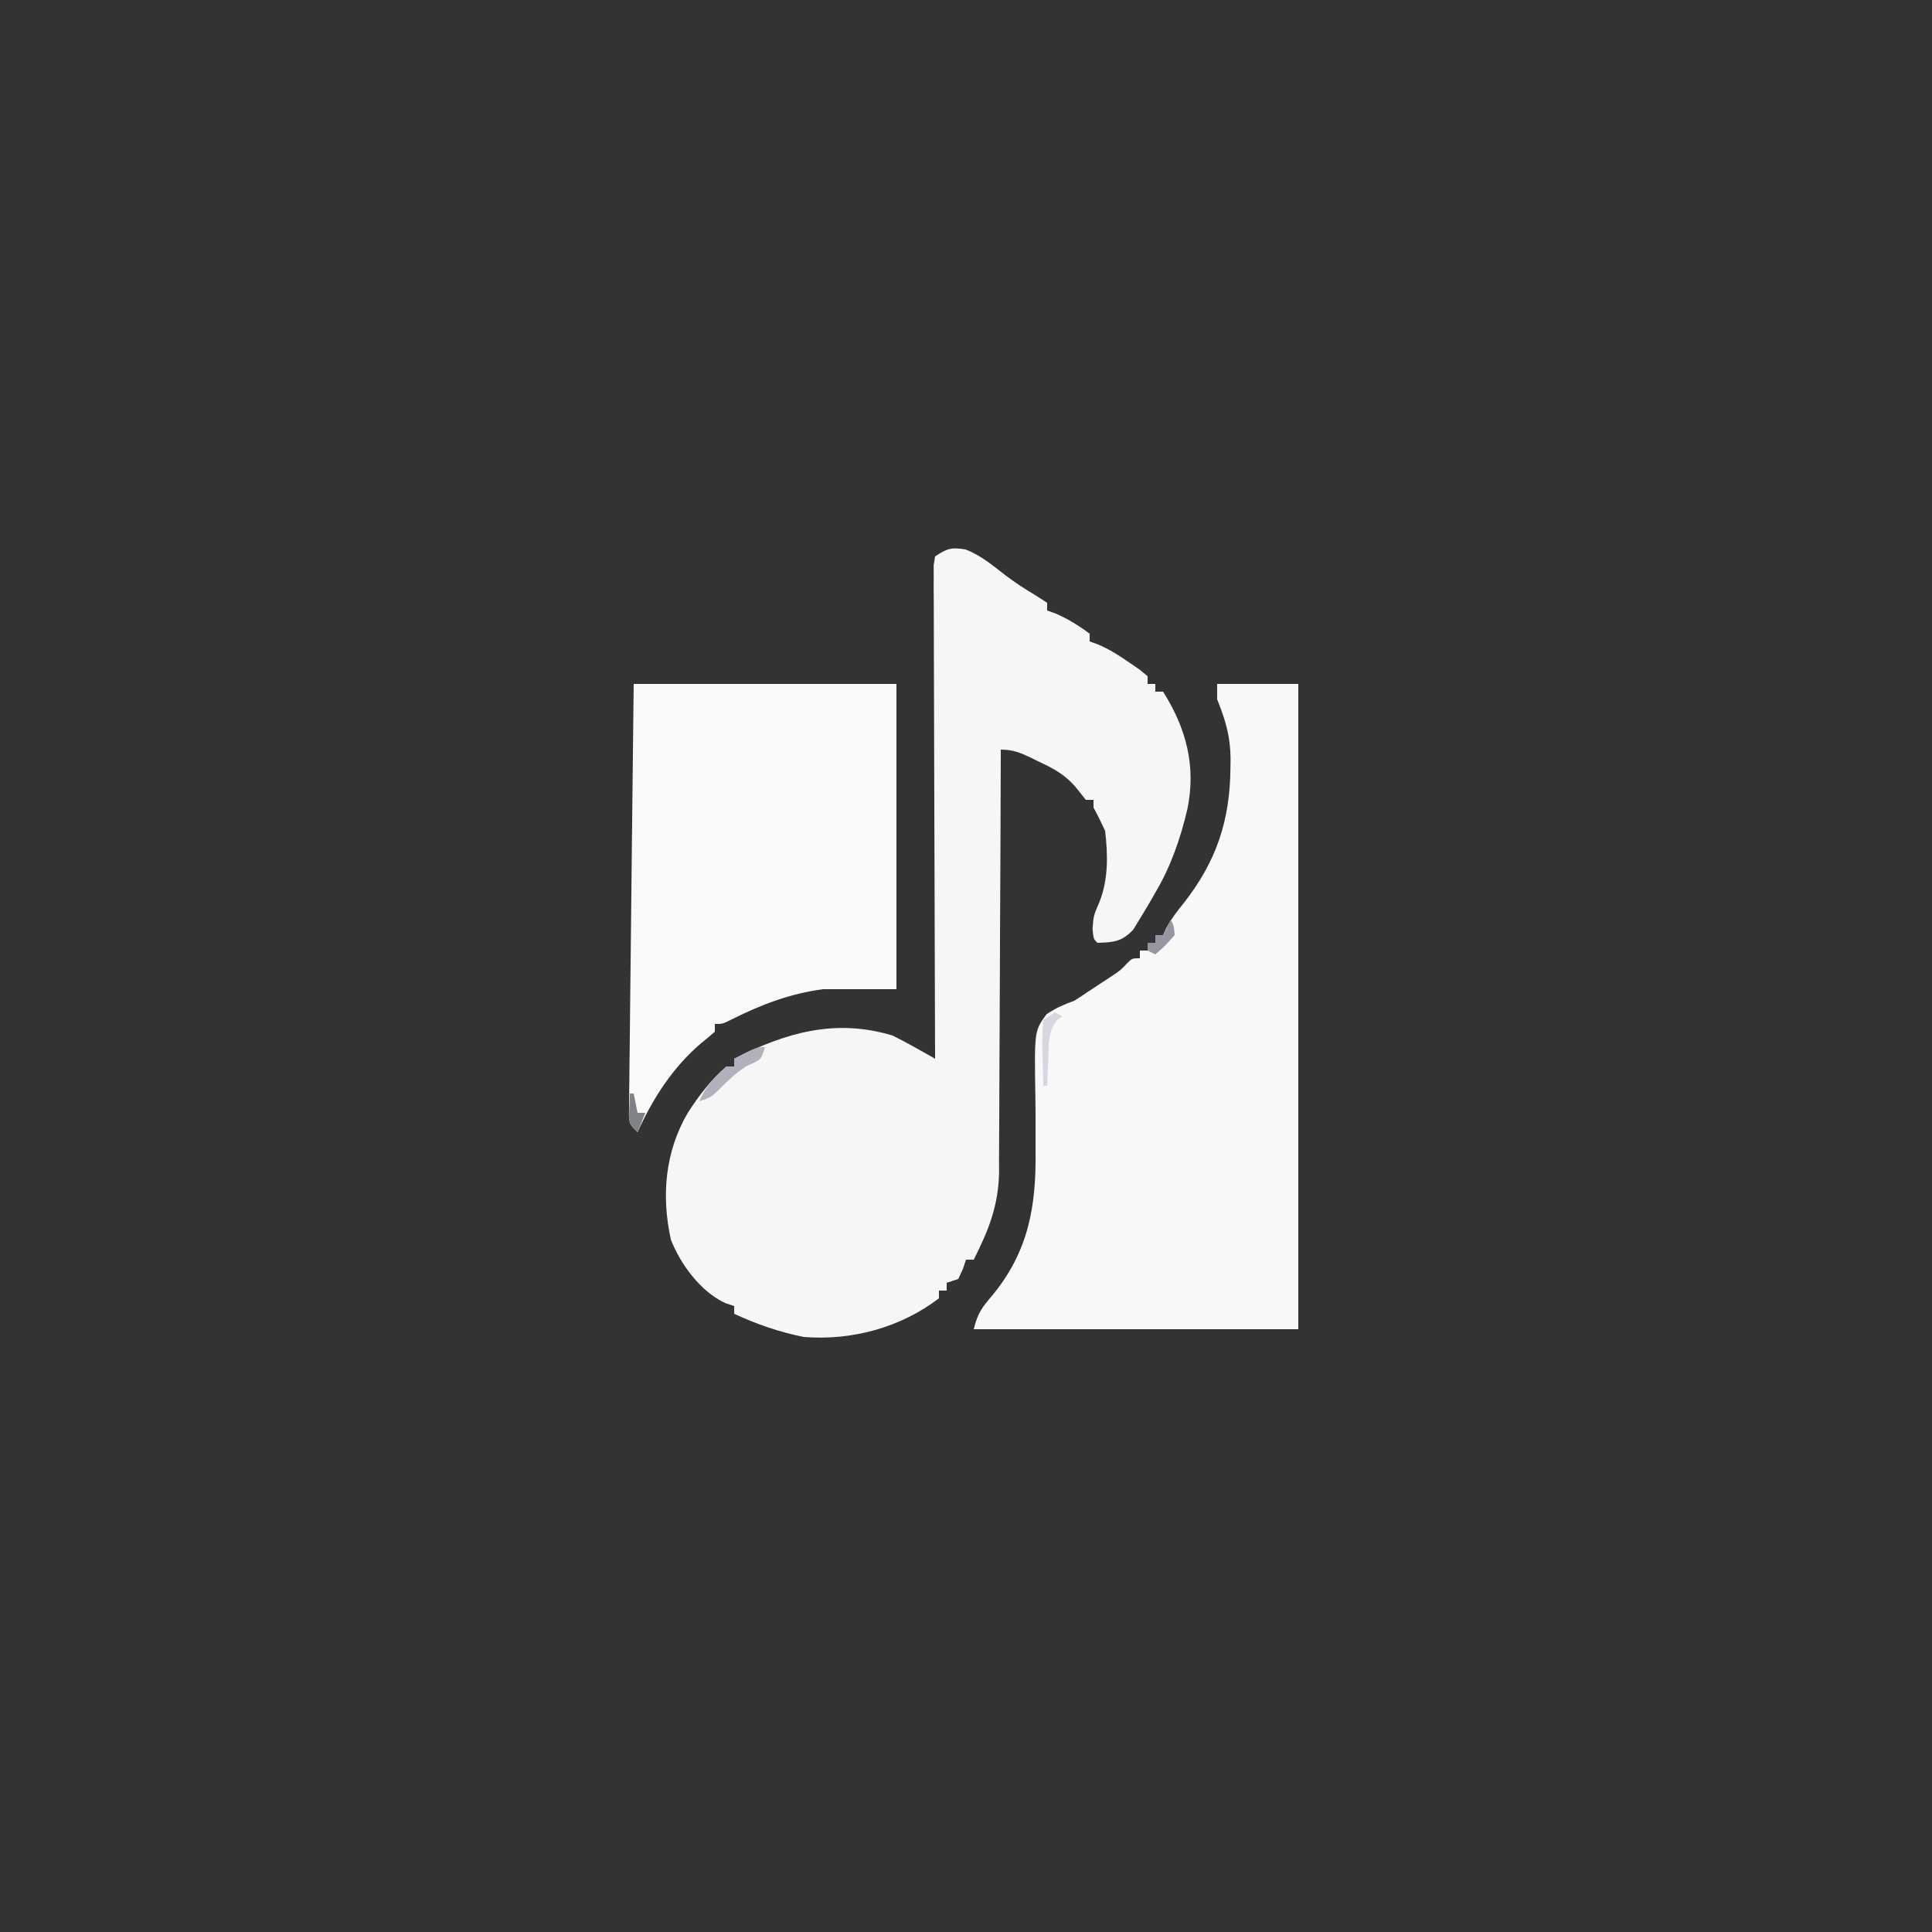 <?xml version="1.0" encoding="UTF-8"?>
<svg version="1.1" xmlns="http://www.w3.org/2000/svg" width="500" height="500">
<rect width="100%" height="100%" fill="#333333" stroke="none"/>
<path d="M0 0 C3.952 1.478 7.101 4.178 10.418 6.734 C12.828 8.559 15.242 10.141 17.84 11.68 C18.933 12.381 20.026 13.082 21.152 13.805 C21.152 14.465 21.152 15.125 21.152 15.805 C21.854 16.052 22.555 16.3 23.277 16.555 C26.547 17.976 29.293 19.677 32.152 21.805 C32.152 22.465 32.152 23.125 32.152 23.805 C32.868 24.062 33.583 24.32 34.32 24.586 C37.324 25.879 39.787 27.432 42.465 29.305 C43.789 30.217 43.789 30.217 45.141 31.148 C45.804 31.695 46.468 32.242 47.152 32.805 C47.152 33.465 47.152 34.125 47.152 34.805 C47.812 34.805 48.472 34.805 49.152 34.805 C49.152 35.465 49.152 36.125 49.152 36.805 C49.812 36.805 50.472 36.805 51.152 36.805 C57.17 46.314 59.748 56.121 57.43 67.285 C55.602 74.945 53.181 82.005 49.152 88.805 C48.541 89.875 47.93 90.945 47.301 92.047 C46.633 93.143 45.965 94.238 45.277 95.367 C44.661 96.379 44.045 97.391 43.41 98.434 C40.455 101.537 38.356 101.68 34.152 101.805 C33.152 100.805 33.152 100.805 32.902 98.242 C33.152 94.805 33.152 94.805 34.652 91.305 C37.024 85.454 36.885 78.999 36.152 72.805 C35.216 70.774 34.227 68.766 33.152 66.805 C33.152 66.145 33.152 65.485 33.152 64.805 C32.492 64.805 31.832 64.805 31.152 64.805 C30.433 63.895 29.714 62.985 28.973 62.047 C26.143 58.516 23.085 56.809 19.027 54.93 C18.407 54.623 17.787 54.316 17.148 54 C14.298 52.627 12.354 51.805 9.152 51.805 C9.151 52.404 9.149 53.003 9.148 53.62 C9.111 68.227 9.052 82.835 8.968 97.442 C8.929 104.507 8.896 111.571 8.881 118.635 C8.867 125.456 8.832 132.277 8.784 139.098 C8.769 141.697 8.761 144.296 8.76 146.894 C8.758 150.542 8.731 154.189 8.698 157.837 C8.706 159.439 8.706 159.439 8.713 161.072 C8.594 169.729 6.01 176.178 2.152 183.805 C1.492 183.805 0.832 183.805 0.152 183.805 C-0.116 184.609 -0.384 185.413 -0.66 186.242 C-1.052 187.088 -1.444 187.933 -1.848 188.805 C-2.838 189.135 -3.828 189.465 -4.848 189.805 C-4.848 190.465 -4.848 191.125 -4.848 191.805 C-5.508 191.805 -6.168 191.805 -6.848 191.805 C-6.848 192.465 -6.848 193.125 -6.848 193.805 C-16.796 201.404 -29.437 204.808 -41.848 203.805 C-48.149 202.551 -54.036 200.517 -59.848 197.805 C-59.848 197.145 -59.848 196.485 -59.848 195.805 C-60.589 195.558 -61.33 195.312 -62.094 195.059 C-68.444 192.167 -73.697 185.086 -76.219 178.641 C-78.73 167.317 -77.748 155.88 -71.848 145.805 C-69.014 141.413 -65.831 137.219 -61.848 133.805 C-61.188 133.805 -60.528 133.805 -59.848 133.805 C-59.848 133.145 -59.848 132.485 -59.848 131.805 C-46.437 125.025 -33.661 121.328 -18.848 125.805 C-16.878 126.781 -14.935 127.812 -13.02 128.891 C-12.046 129.435 -11.072 129.98 -10.069 130.541 C-9.336 130.958 -8.603 131.375 -7.848 131.805 C-7.85 131.137 -7.853 130.468 -7.856 129.78 C-7.922 113.54 -7.972 97.299 -8.003 81.059 C-8.019 73.205 -8.04 65.351 -8.074 57.498 C-8.104 50.654 -8.123 43.811 -8.13 36.967 C-8.134 33.342 -8.143 29.717 -8.165 26.092 C-8.189 22.049 -8.19 18.008 -8.188 13.965 C-8.199 12.757 -8.21 11.549 -8.221 10.303 C-8.217 9.207 -8.213 8.11 -8.208 6.98 C-8.211 6.024 -8.214 5.067 -8.217 4.081 C-8.095 3.33 -7.973 2.579 -7.848 1.805 C-4.766 -0.249 -3.58 -0.621 0 0 Z " fill="#F6F6F6" transform="translate(249.848,142.195)"/>
<path d="M0 0 C6.93 0 13.86 0 21 0 C21 55.11 21 110.22 21 167 C-6.72 167 -34.44 167 -63 167 C-61.955 162.82 -60.924 161.439 -58.188 158.25 C-48.888 146.937 -46.812 135.356 -47 121.023 C-47.001 119.117 -47 117.211 -46.996 115.305 C-46.992 112.33 -47 109.359 -47.051 106.385 C-47.311 89.792 -47.311 89.792 -44.154 85.476 C-41.813 83.91 -39.645 82.946 -37 82 C-35.845 81.292 -34.709 80.551 -33.602 79.77 C-31.603 78.455 -29.603 77.143 -27.602 75.832 C-25.04 74.141 -25.04 74.141 -23.273 72.262 C-22 71 -22 71 -20 71 C-20 70.34 -20 69.68 -20 69 C-19.34 69 -18.68 69 -18 69 C-18 68.34 -18 67.68 -18 67 C-17.34 67 -16.68 67 -16 67 C-16 66.34 -16 65.68 -16 65 C-15.34 65 -14.68 65 -14 65 C-13.74 64.429 -13.479 63.858 -13.211 63.27 C-11.903 60.819 -10.377 58.841 -8.625 56.688 C-0.193 45.916 3.342 35.305 3.438 21.688 C3.447 20.852 3.457 20.016 3.468 19.156 C3.388 13.442 2.134 9.281 0 4 C0 2.68 0 1.36 0 0 Z " fill="#F8F8F9" transform="translate(315,177)"/>
<path d="M0 0 C22.44 0 44.88 0 68 0 C68 26.07 68 52.14 68 79 C61.73 79 55.46 79 49 79 C40.495 80.147 33.158 82.921 25.5 86.75 C23 88 23 88 21 88 C21 88.66 21 89.32 21 90 C19.875 91.026 18.697 91.996 17.5 92.938 C10.119 99.219 4.972 107.228 1 116 C-1 114 -1 114 -1.23 111.974 C-1.221 111.135 -1.212 110.296 -1.203 109.432 C-1.197 108.47 -1.191 107.508 -1.185 106.517 C-1.169 105.458 -1.152 104.399 -1.135 103.308 C-1.126 102.196 -1.116 101.084 -1.107 99.938 C-1.073 96.247 -1.025 92.557 -0.977 88.867 C-0.95 86.314 -0.925 83.761 -0.901 81.208 C-0.841 75.166 -0.772 69.124 -0.699 63.082 C-0.608 55.53 -0.53 47.978 -0.453 40.426 C-0.315 26.95 -0.157 13.475 0 0 Z " fill="#F9F9F9" transform="translate(164,177)"/>
<path d="M0 0 C-1 3 -1 3 -2.812 4 C-3.895 4.495 -3.895 4.495 -5 5 C-7.499 6.693 -9.442 8.453 -11.562 10.625 C-14 13 -14 13 -17 14 C-15.444 10.181 -13.044 7.74 -10 5 C-9.34 5 -8.68 5 -8 5 C-8 4.34 -8 3.68 -8 3 C-2.25 0 -2.25 0 0 0 Z " fill="#B0B1BA" transform="translate(198,271)"/>
<path d="M0 0 C0.66 0.33 1.32 0.66 2 1 C1.519 1.336 1.038 1.673 0.543 2.02 C-1.756 4.97 -1.57 8.087 -1.688 11.688 C-1.722 12.389 -1.756 13.091 -1.791 13.814 C-1.873 15.542 -1.938 17.271 -2 19 C-2.33 19 -2.66 19 -3 19 C-3.081 16.208 -3.14 13.418 -3.188 10.625 C-3.213 9.831 -3.238 9.037 -3.264 8.219 C-3.29 6.144 -3.155 4.069 -3 2 C-2.01 1.34 -1.02 0.68 0 0 Z " fill="#D6D7DF" transform="translate(273,262)"/>
<path d="M0 0 C0.812 1.688 0.812 1.688 1 4 C-1.438 6.75 -1.438 6.75 -4 9 C-4.66 8.67 -5.32 8.34 -6 8 C-6 7.34 -6 6.68 -6 6 C-5.34 6 -4.68 6 -4 6 C-4 5.34 -4 4.68 -4 4 C-3.34 4 -2.68 4 -2 4 C-1.34 2.68 -0.68 1.36 0 0 Z " fill="#9696A2" transform="translate(303,238)"/>
<path d="M0 0 C0.33 0 0.66 0 1 0 C1.33 1.65 1.66 3.3 2 5 C2.66 5 3.32 5 4 5 C3.34 6.65 2.68 8.3 2 10 C0 8 0 8 -0.195 6.055 C-0.13 4.036 -0.065 2.018 0 0 Z " fill="#7F8286" transform="translate(163,283)"/>
</svg>
